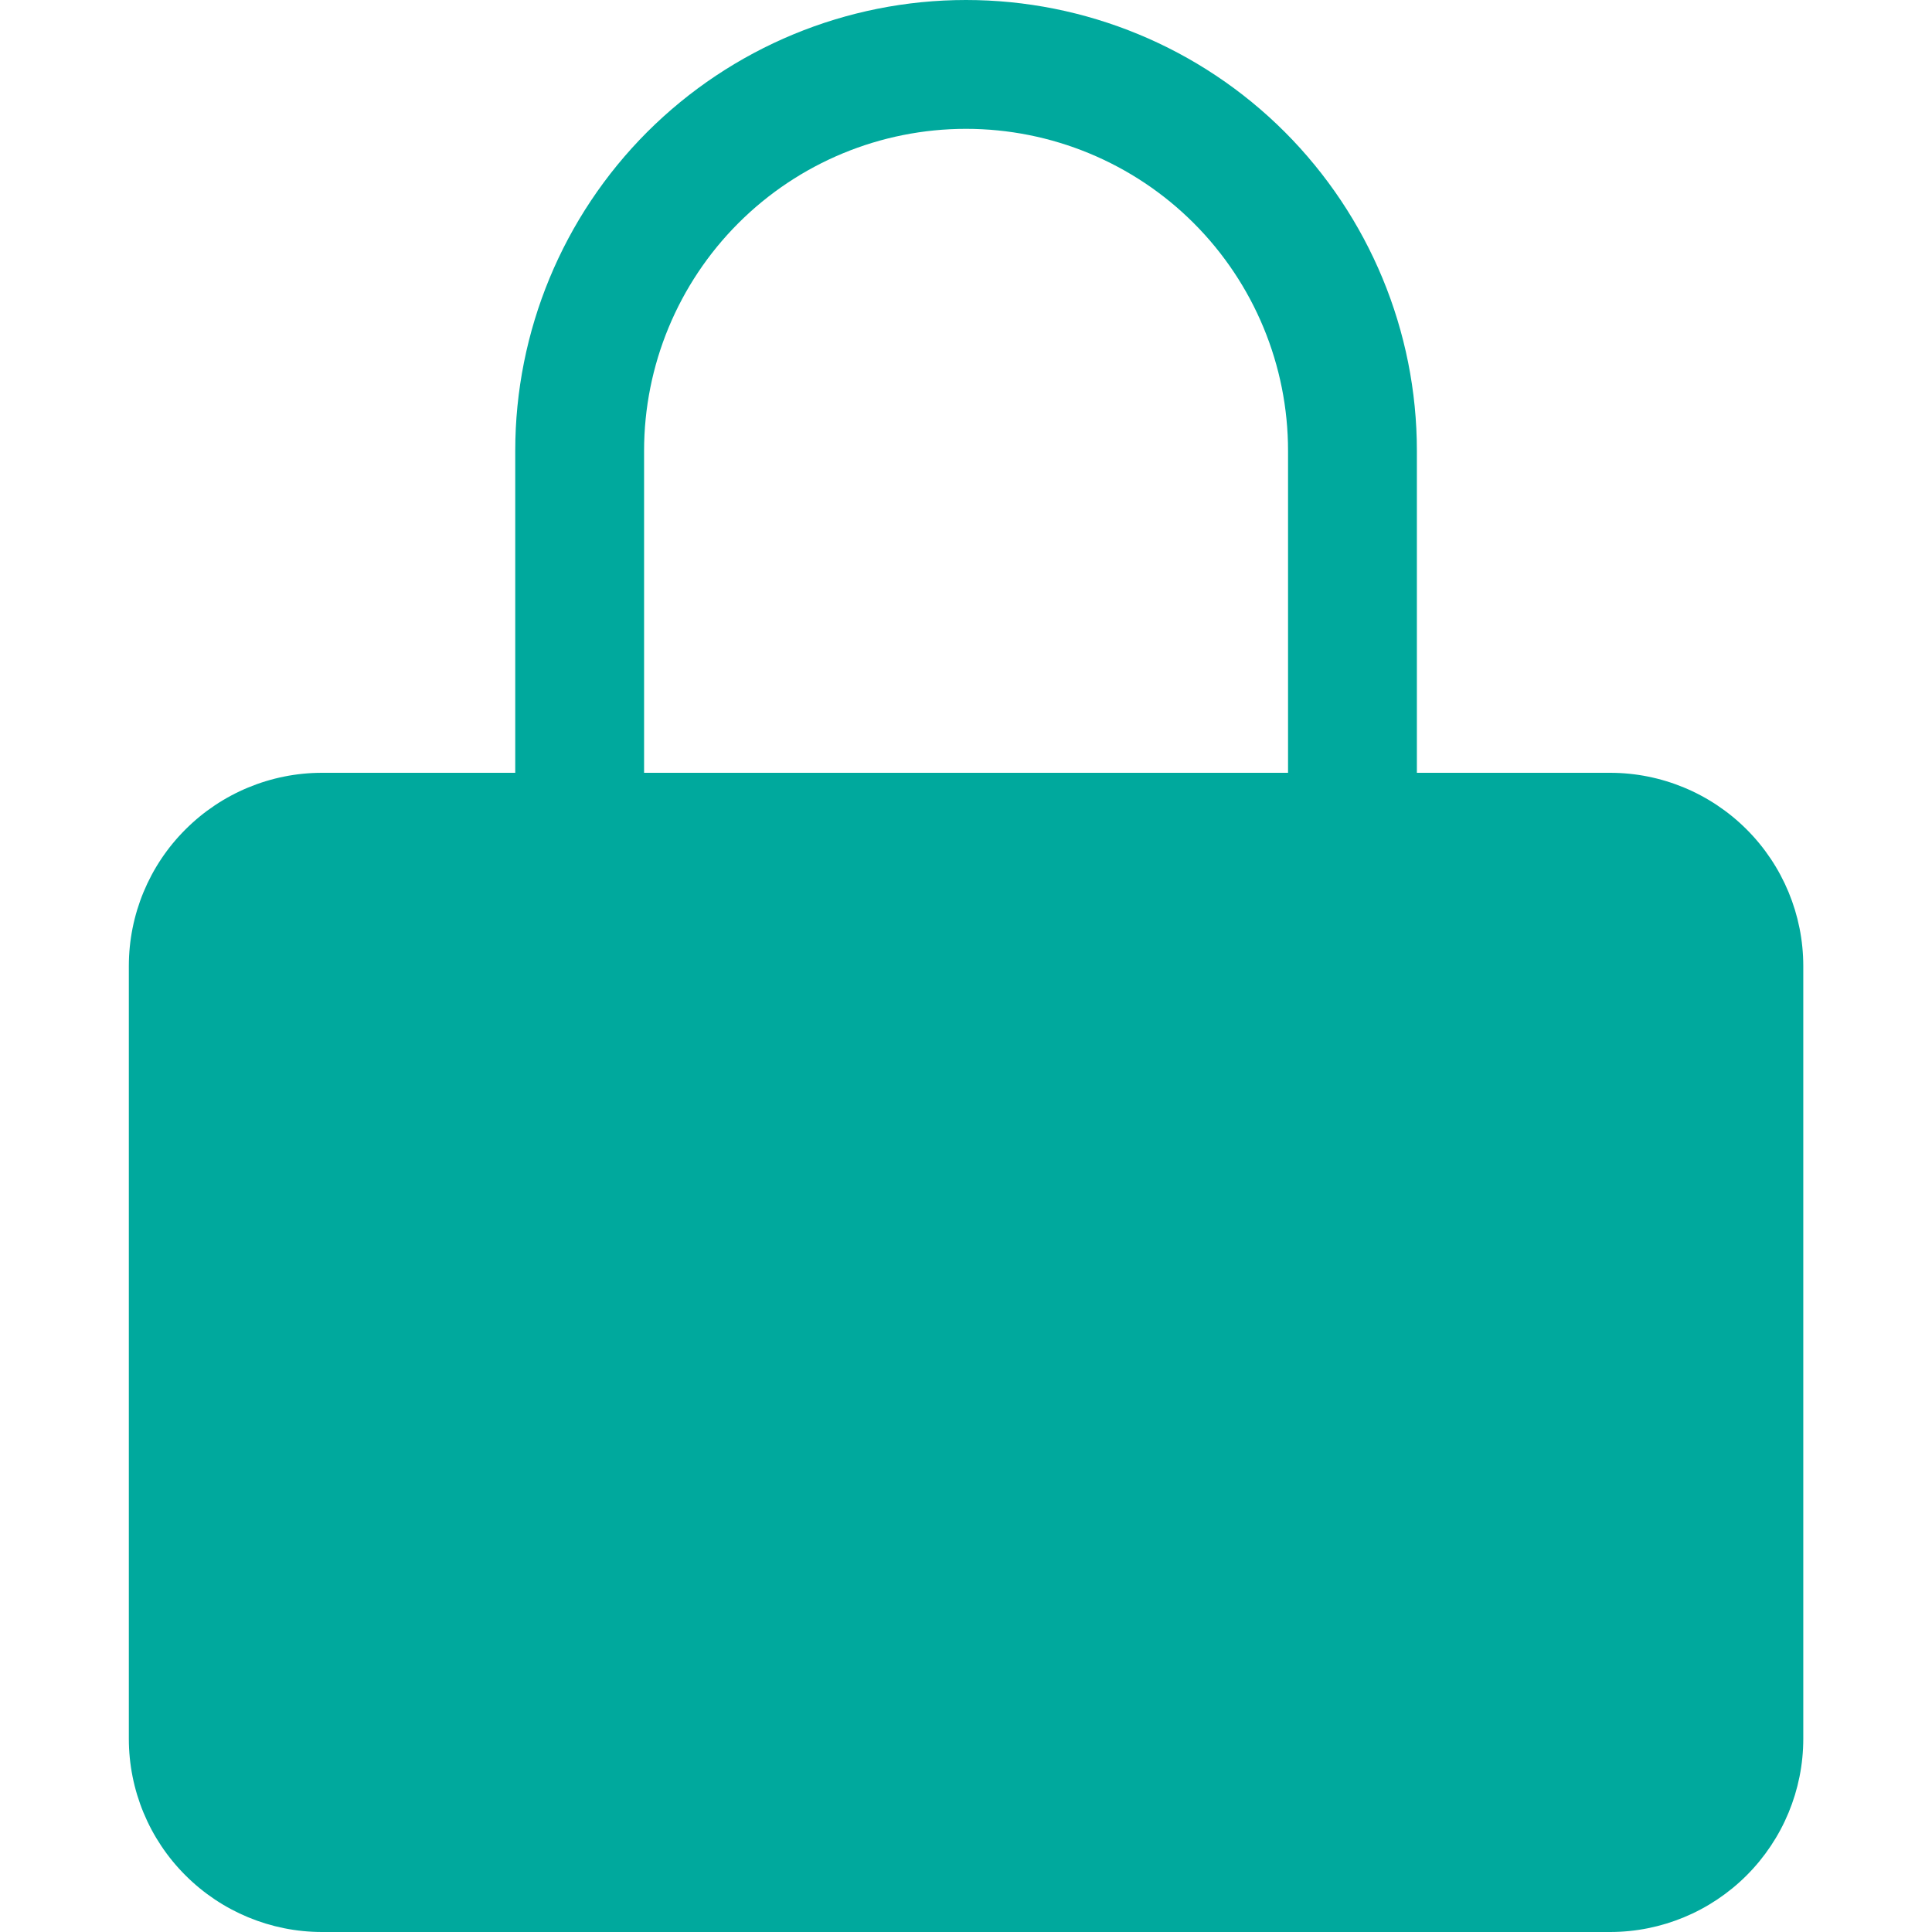 <svg width="16" height="16" viewBox="0 0 16 16" fill="none" xmlns="http://www.w3.org/2000/svg">
<g clip-path="url(#clip0_664_1805)">
<path fill-rule="evenodd" clip-rule="evenodd" d="M11.734 3.733V6.4H13.334C13.758 6.4 14.165 6.569 14.465 6.869C14.765 7.169 14.934 7.576 14.934 8V14.4C14.934 14.824 14.765 15.231 14.465 15.531C14.165 15.831 13.758 16 13.334 16H2.667C2.243 16 1.836 15.831 1.536 15.531C1.235 15.231 1.067 14.824 1.067 14.4V8C1.067 7.576 1.235 7.169 1.536 6.869C1.836 6.569 2.243 6.4 2.667 6.4H4.267V3.733C4.267 2.743 4.66 1.794 5.36 1.093C6.061 0.393 7.01 0 8 0C8.99 0 9.94 0.393 10.64 1.093C11.34 1.794 11.734 2.743 11.734 3.733ZM5.334 3.733C5.334 3.026 5.615 2.348 6.115 1.848C6.615 1.348 7.293 1.067 8 1.067C8.707 1.067 9.386 1.348 9.886 1.848C10.386 2.348 10.667 3.026 10.667 3.733V6.4H5.334V3.733Z" fill="#00A99D"/>
</g>
<defs>
<clipPath id="clip0_664_1805">
<rect width="16" height="16" fill="white"/>
</clipPath>
</defs>
</svg>
